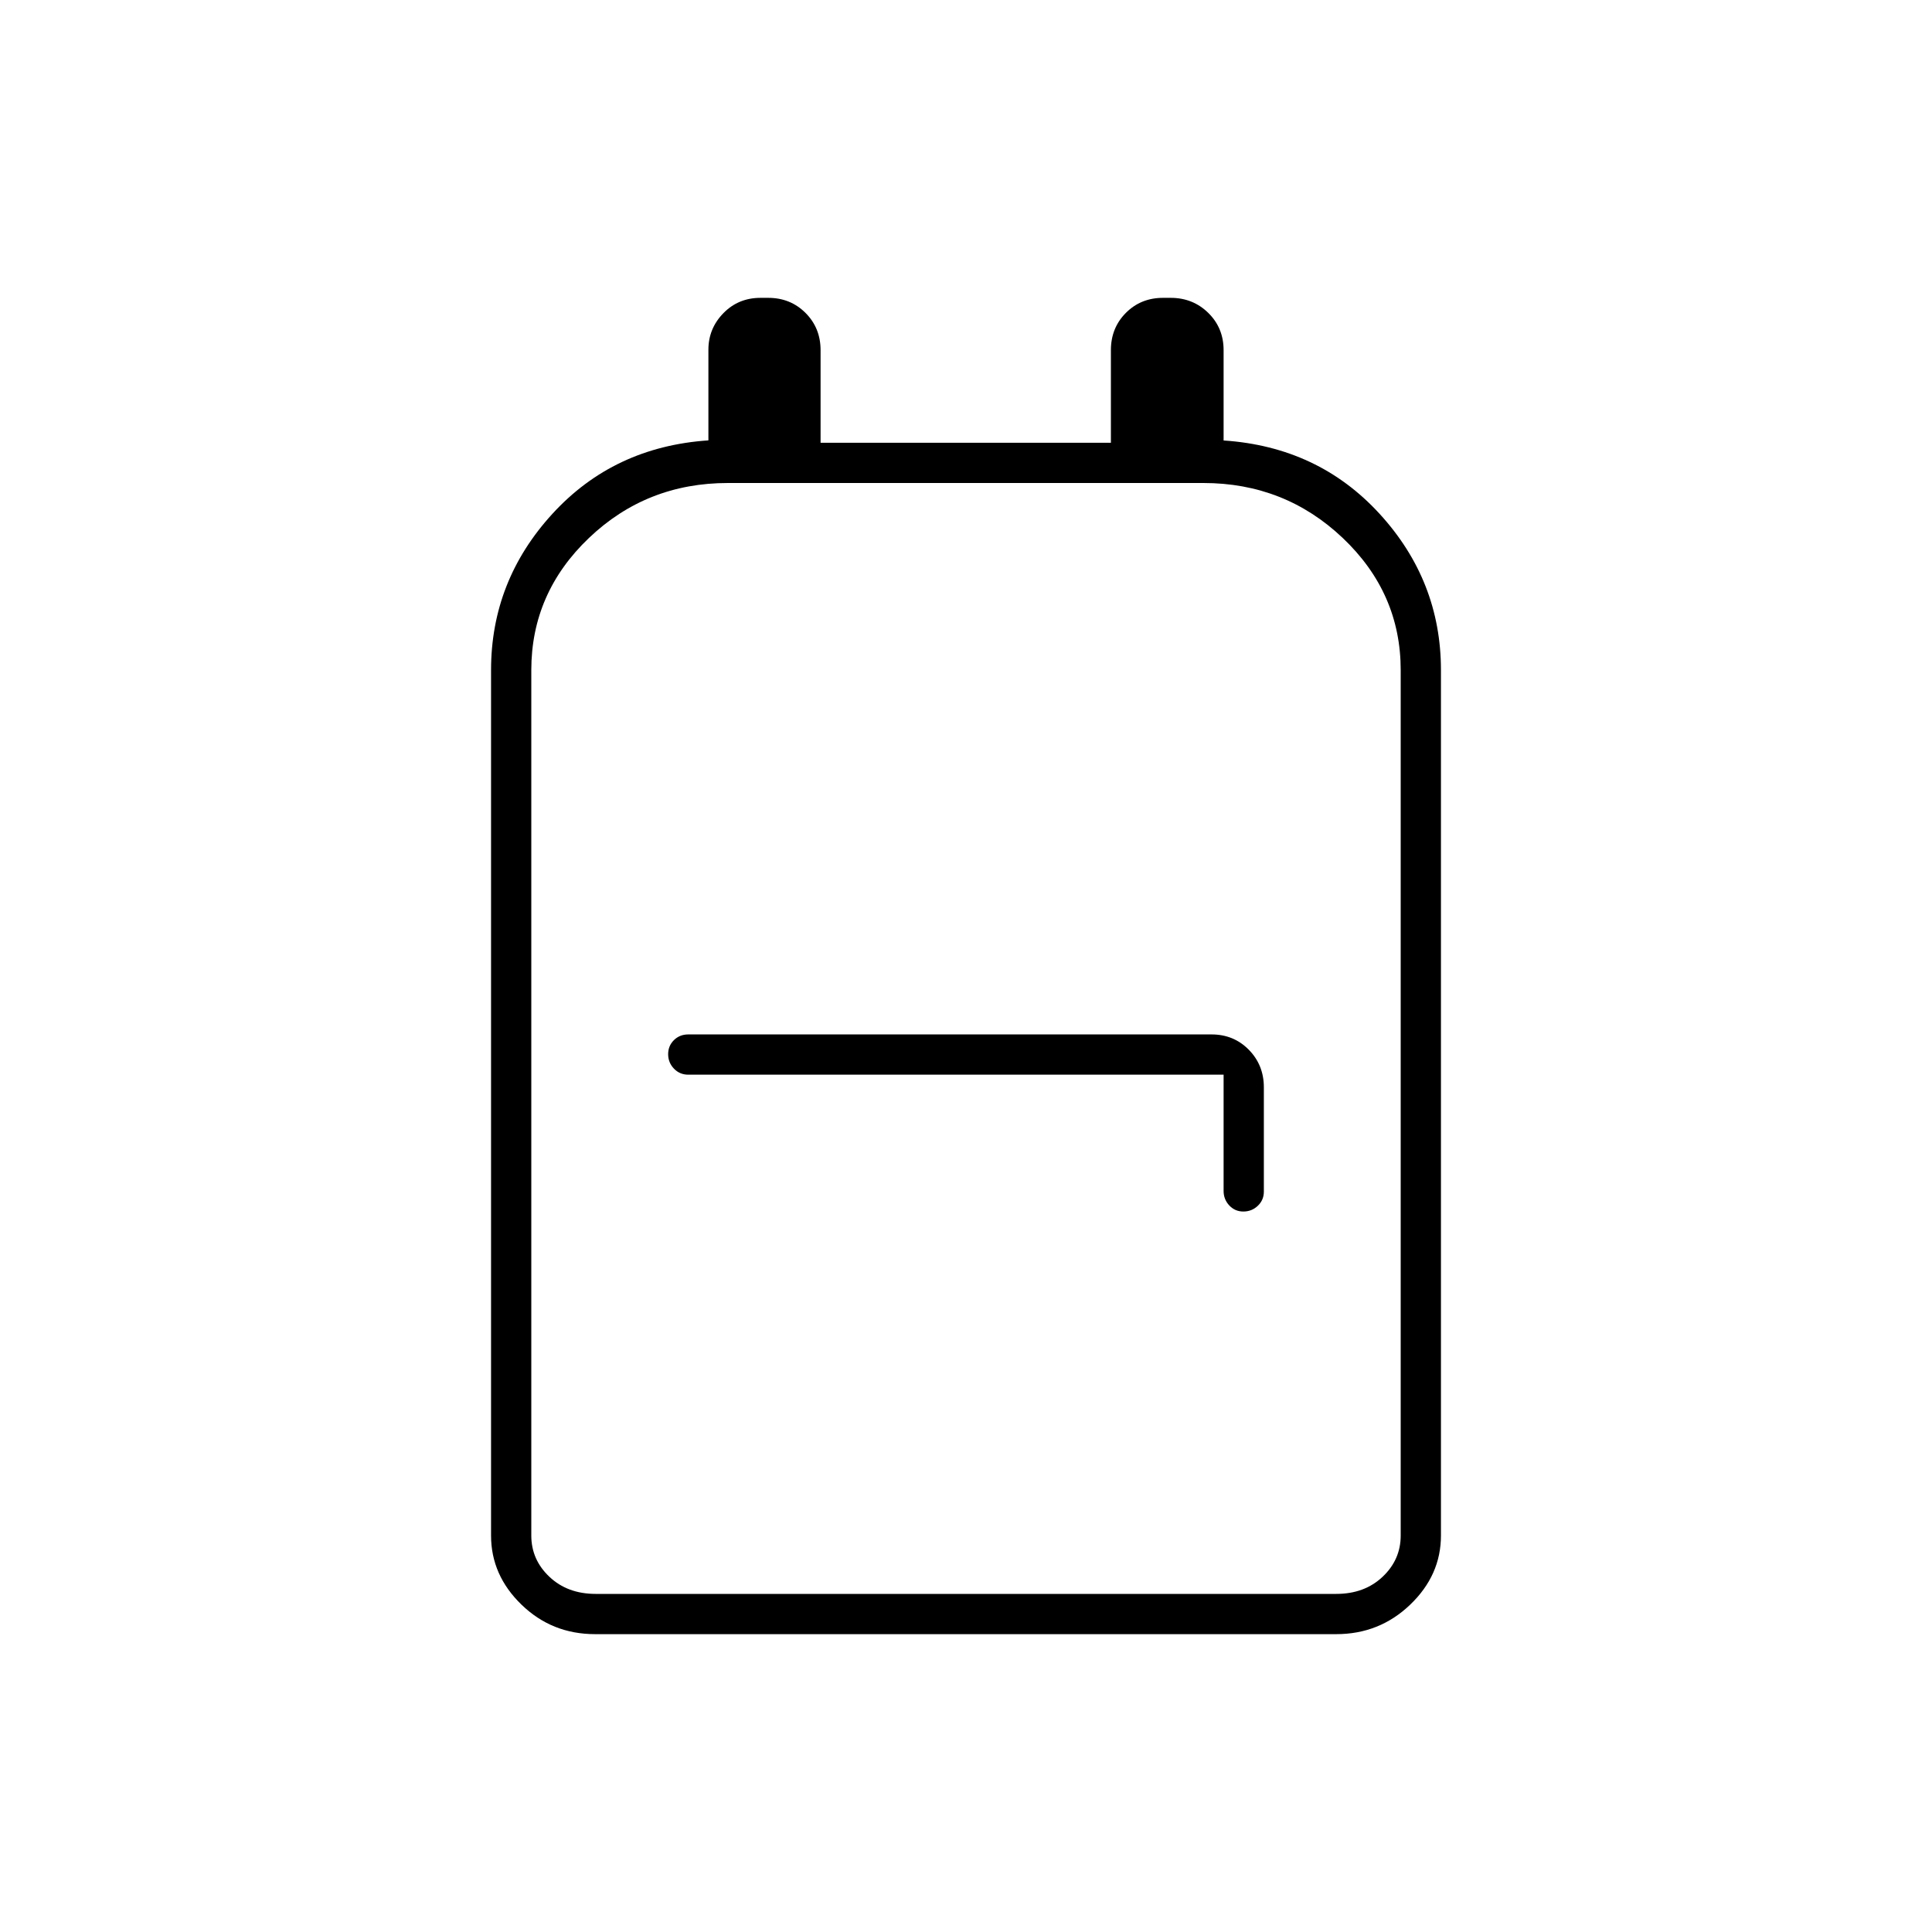 <svg xmlns="http://www.w3.org/2000/svg" height="20" viewBox="0 -960 960 960" width="20"><path d="M295.72-148q-21.47 0-36.59-14.65Q244-177.3 244-197v-430q0-44.4 30.5-77.7Q305-738 352-741.18v-45.03q0-10.54 7.44-18.17 7.44-7.62 18.44-7.62h3.87q11 0 18.49 7.47 7.5 7.48 7.5 18.53v46H552v-46q0-11.05 7.44-18.53 7.44-7.47 18.44-7.47h3.87q11 0 18.63 7.47Q608-797.05 608-786v44.87q47 3.13 77.5 36.43T716-627v430q0 19.7-15.29 34.35Q685.43-148 663.96-148H295.72Zm.28-20h368q14 0 23-8.5t9-20.5v-430q0-38.36-28.8-65.68Q638.39-720 597.94-720H361.72q-40.45 0-69.08 27.32Q264-665.36 264-627v430q0 12 9 20.5t23 8.5Zm312-258v57.79q0 4.16 2.82 7.19 2.83 3.02 7 3.02 4.18 0 7.18-2.85t3-7.06v-51.83q0-11.01-7.47-18.64Q613.05-446 602-446H342q-4.25 0-7.12 2.82-2.88 2.83-2.88 7 0 4.18 2.88 7.18 2.87 3 7.12 3h266Zm-128-18Z"/></svg>